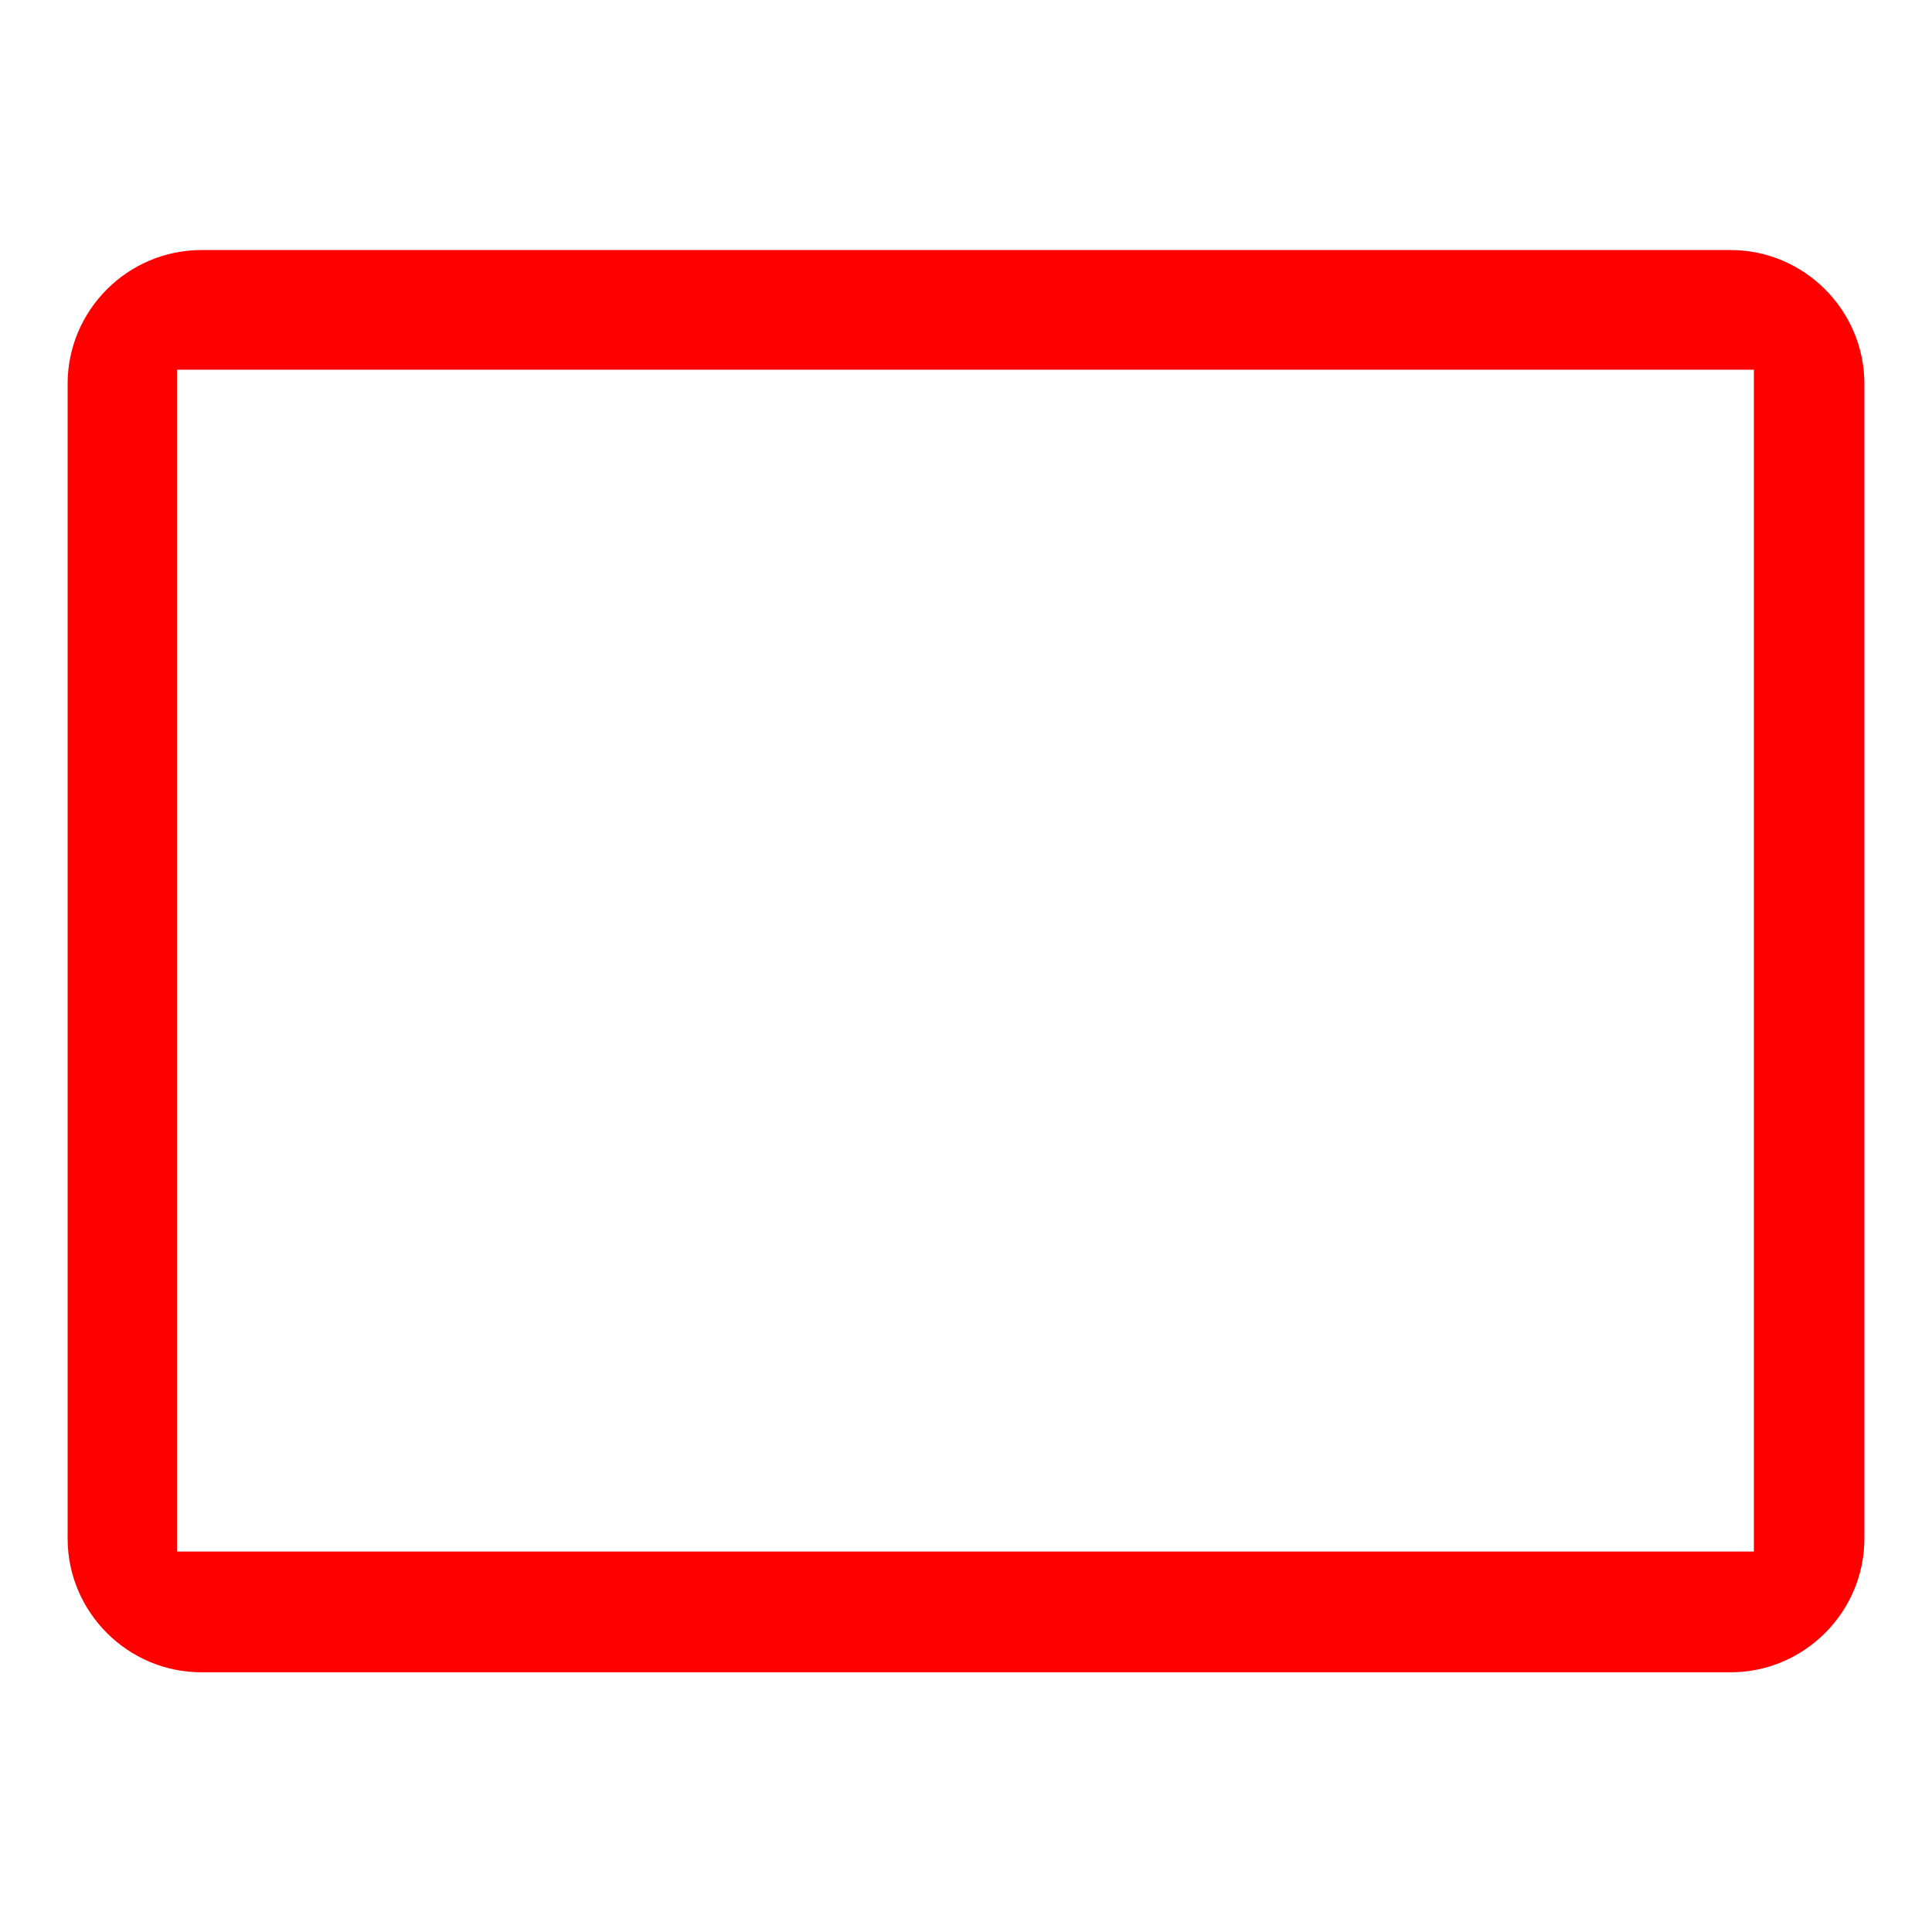 <?xml version="1.0" standalone="no"?><!DOCTYPE svg PUBLIC "-//W3C//DTD SVG 1.1//EN" "http://www.w3.org/Graphics/SVG/1.1/DTD/svg11.dtd"><svg class="icon" width="200px" height="200.00px" viewBox="0 0 1024 1024" version="1.1" xmlns="http://www.w3.org/2000/svg"><path fill="#ff0000" d="M917.268 132.531H106.732C67.743 132.531 35.84 164.429 35.84 203.423v612.035c0 38.989 31.903 70.892 70.892 70.892h810.537c38.989 0 70.892-31.903 70.892-70.892V203.423c0-38.994-31.903-70.892-70.892-70.892z m12.334 689.812H93.809V195.948h835.789v626.396z"  /></svg>